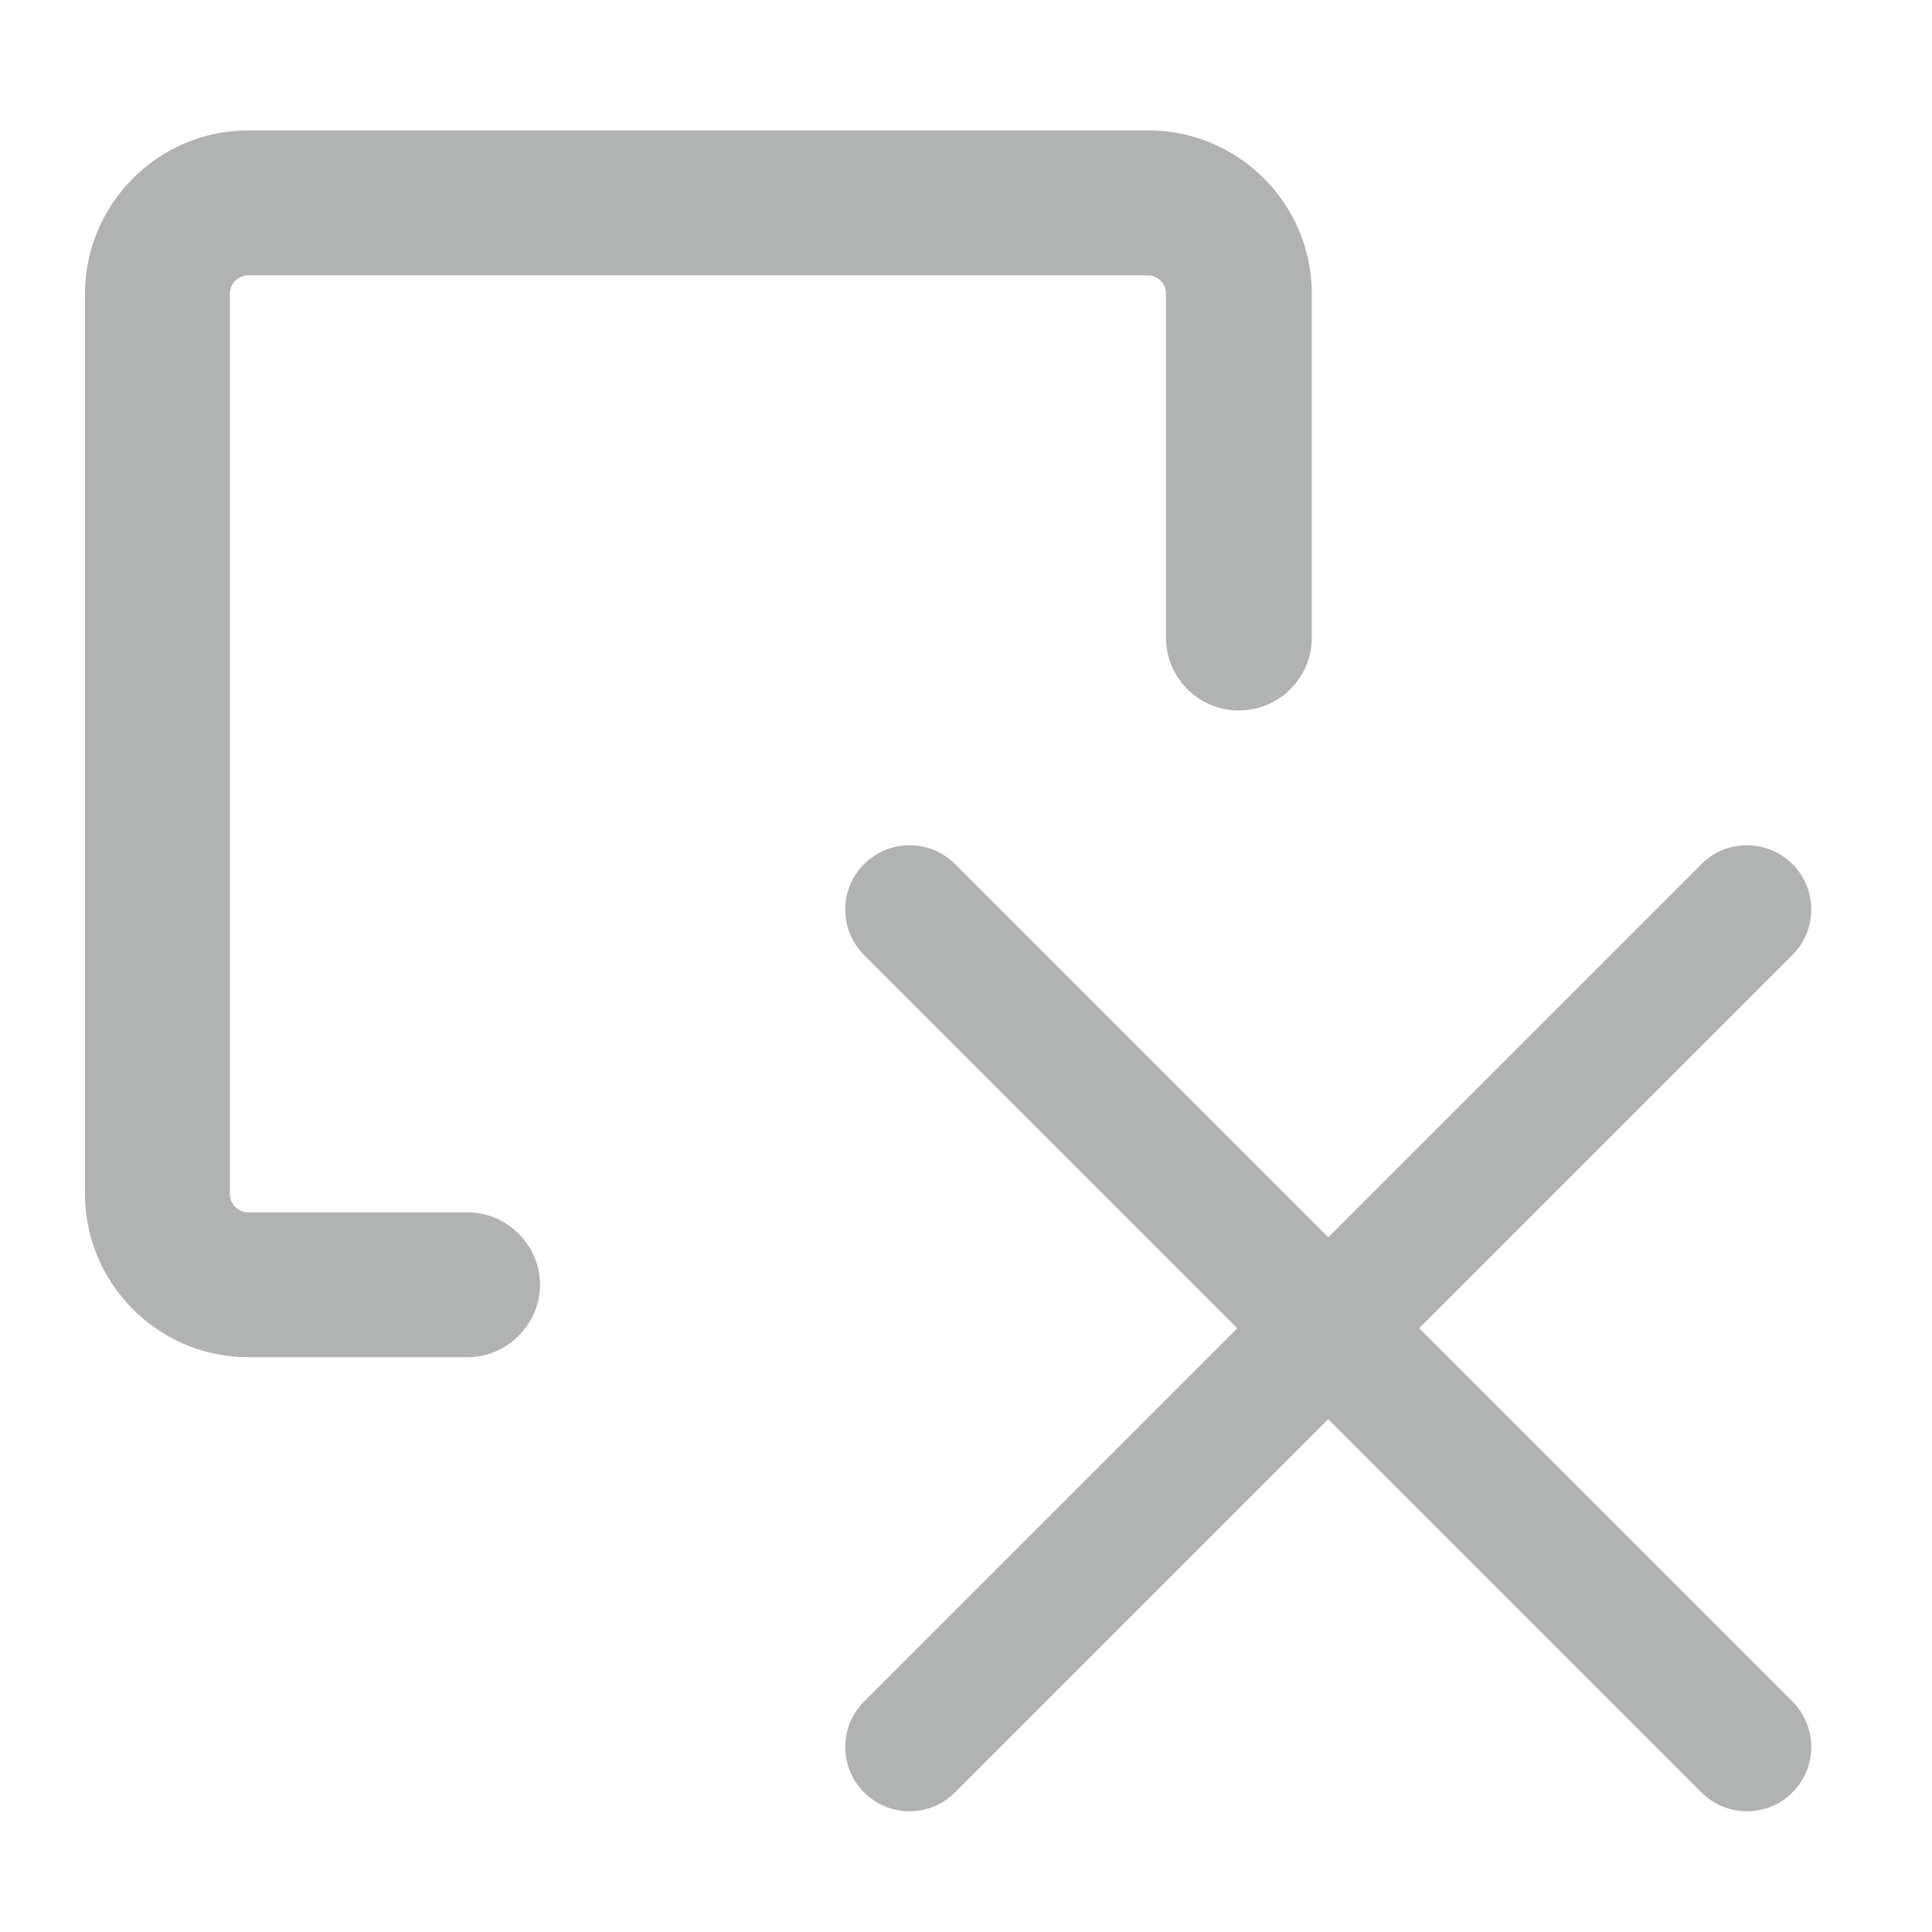 <svg width="16" height="16" viewBox="0 0 16 16" fill="none" xmlns="http://www.w3.org/2000/svg">
<g>
<path d="M10.256 5.884C9.924 5.882 9.656 5.612 9.656 5.28V2.432C9.656 2.352 9.592 2.28 9.504 2.28H2.056C1.976 2.28 1.904 2.344 1.904 2.432V9.888C1.904 9.968 1.968 10.04 2.056 10.04H3.872C4.2 10.04 4.472 10.312 4.472 10.64C4.472 10.968 4.2 11.24 3.872 11.24H2.056C1.312 11.24 0.704 10.632 0.704 9.888V2.432C0.704 1.688 1.312 1.08 2.056 1.08H9.512C10.256 1.08 10.864 1.688 10.864 2.432V5.28C10.864 5.615 10.591 5.886 10.256 5.884Z" fill="#B1B2B2"/>
<path d="M14.844 14.091L11.753 11L14.844 7.909C14.945 7.808 15 7.674 15 7.532C15 7.39 14.945 7.256 14.844 7.156C14.744 7.056 14.61 7 14.468 7C14.325 7 14.191 7.055 14.091 7.156L11 10.247L7.909 7.156C7.808 7.055 7.675 7 7.533 7C7.39 7 7.257 7.055 7.156 7.156C7.055 7.256 7 7.39 7 7.532C7 7.674 7.055 7.808 7.156 7.909L10.247 11L7.156 14.091C7.055 14.192 7 14.325 7 14.467C7 14.61 7.055 14.743 7.156 14.844C7.257 14.945 7.39 15 7.533 15C7.675 15 7.808 14.945 7.909 14.844L11 11.753L14.091 14.844C14.191 14.945 14.325 15 14.468 15C14.61 15 14.744 14.945 14.844 14.844C15.052 14.636 15.052 14.299 14.844 14.091Z" fill="#B1B2B2"/>
</g>
</svg>
